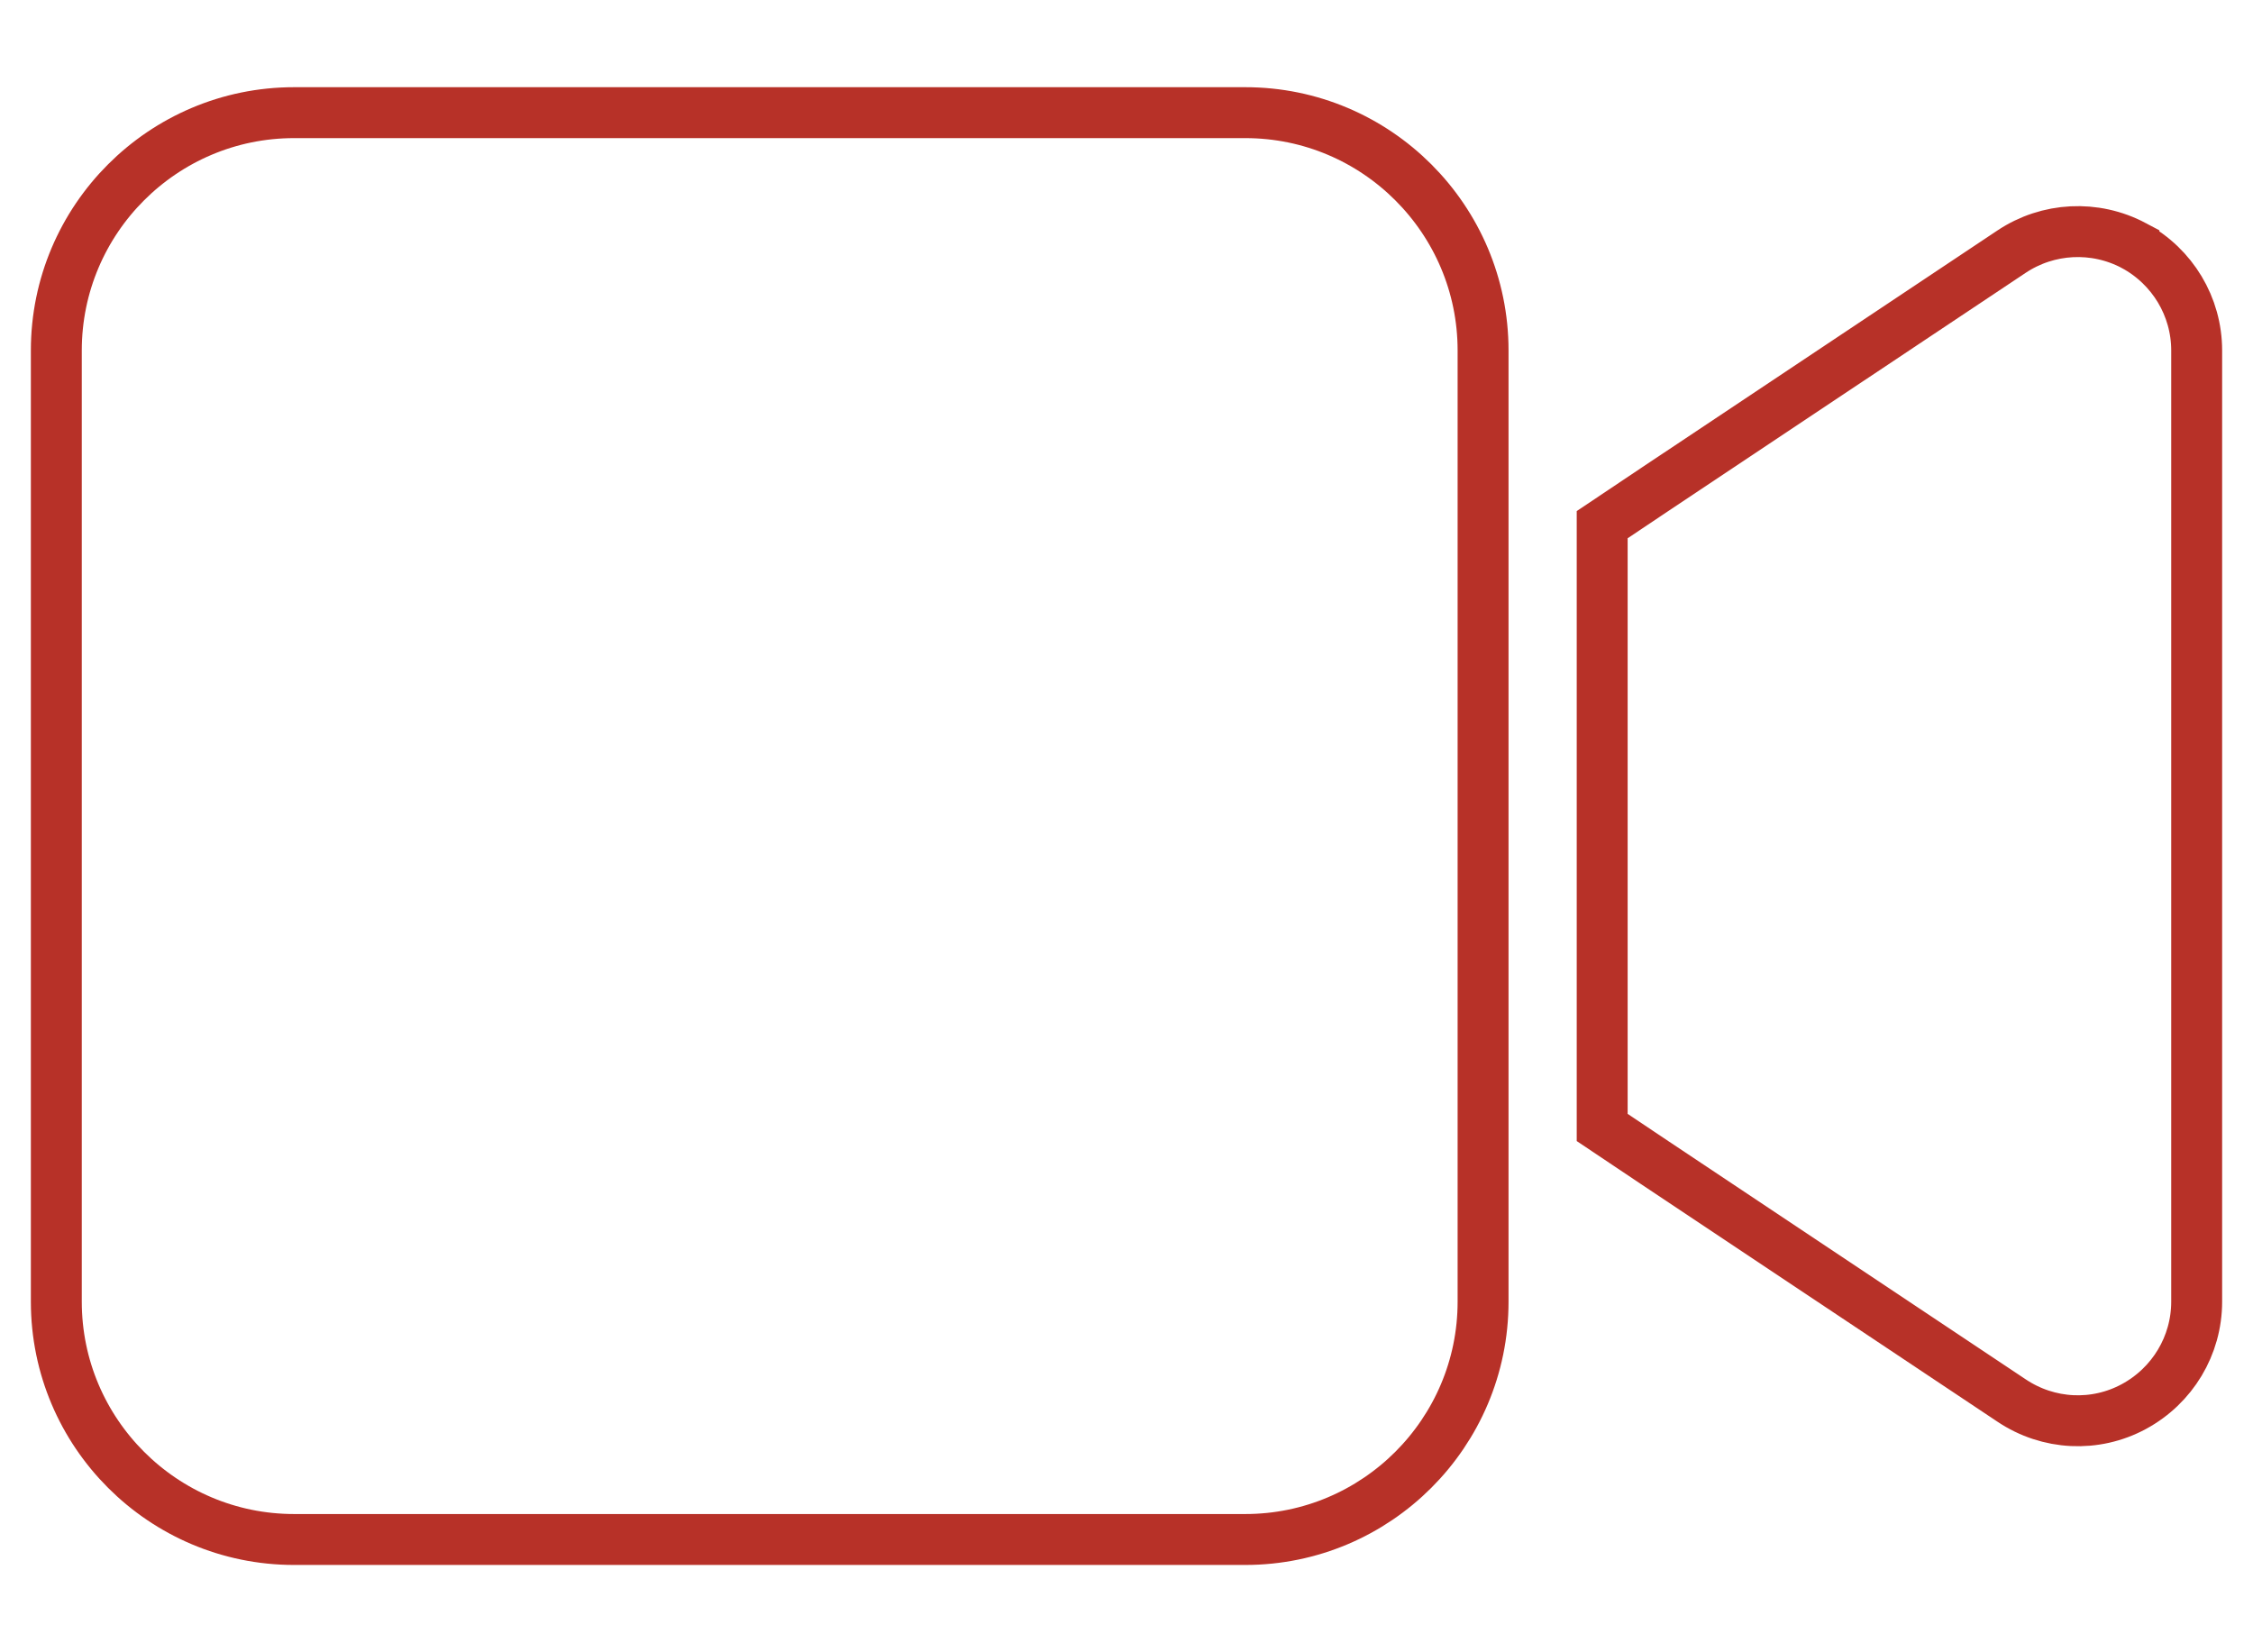<?xml version="1.0" encoding="UTF-8"?>
<!DOCTYPE svg PUBLIC "-//W3C//DTD SVG 1.1//EN" "http://www.w3.org/Graphics/SVG/1.1/DTD/svg11.dtd">
<!-- Creator: CorelDRAW -->
<svg xmlns="http://www.w3.org/2000/svg" xml:space="preserve" width="15mm" height="11mm" style="shape-rendering:geometricPrecision; text-rendering:geometricPrecision; image-rendering:optimizeQuality; fill-rule:evenodd; clip-rule:evenodd"
viewBox="0 0 15 11"
 xmlns:xlink="http://www.w3.org/1999/xlink">
 <defs>
  <style type="text/css">
   <![CDATA[
    .str0 {stroke:#B73128;stroke-width:0.339}
    .fil0 {fill:none}
   ]]>
  </style>
 </defs>
 <g id="Layer_x0020_1">
  <path id="video-solid.svg" class="fil0 str0" d="M0.375 2.333c0,-0.873 0.71,-1.583 1.583,-1.583l6.333 0c0.873,0 1.583,0.71 1.583,1.583l0 6.333c0,0.873 -0.71,1.583 -1.583,1.583l-6.333 0c-0.873,0 -1.583,-0.71 -1.583,-1.583l0 -6.333zm13.832 -0.698c0.257,0.139 0.418,0.406 0.418,0.698l0 6.333c0,0.292 -0.161,0.559 -0.418,0.698 -0.257,0.139 -0.569,0.124 -0.814,-0.04l-2.375 -1.583 -0.351 -0.235 0 -0.423 0 -3.167 0 -0.423 0.351 -0.235 2.375 -1.583c0.242,-0.161 0.554,-0.178 0.814,-0.04z"/>
 </g>
</svg>
